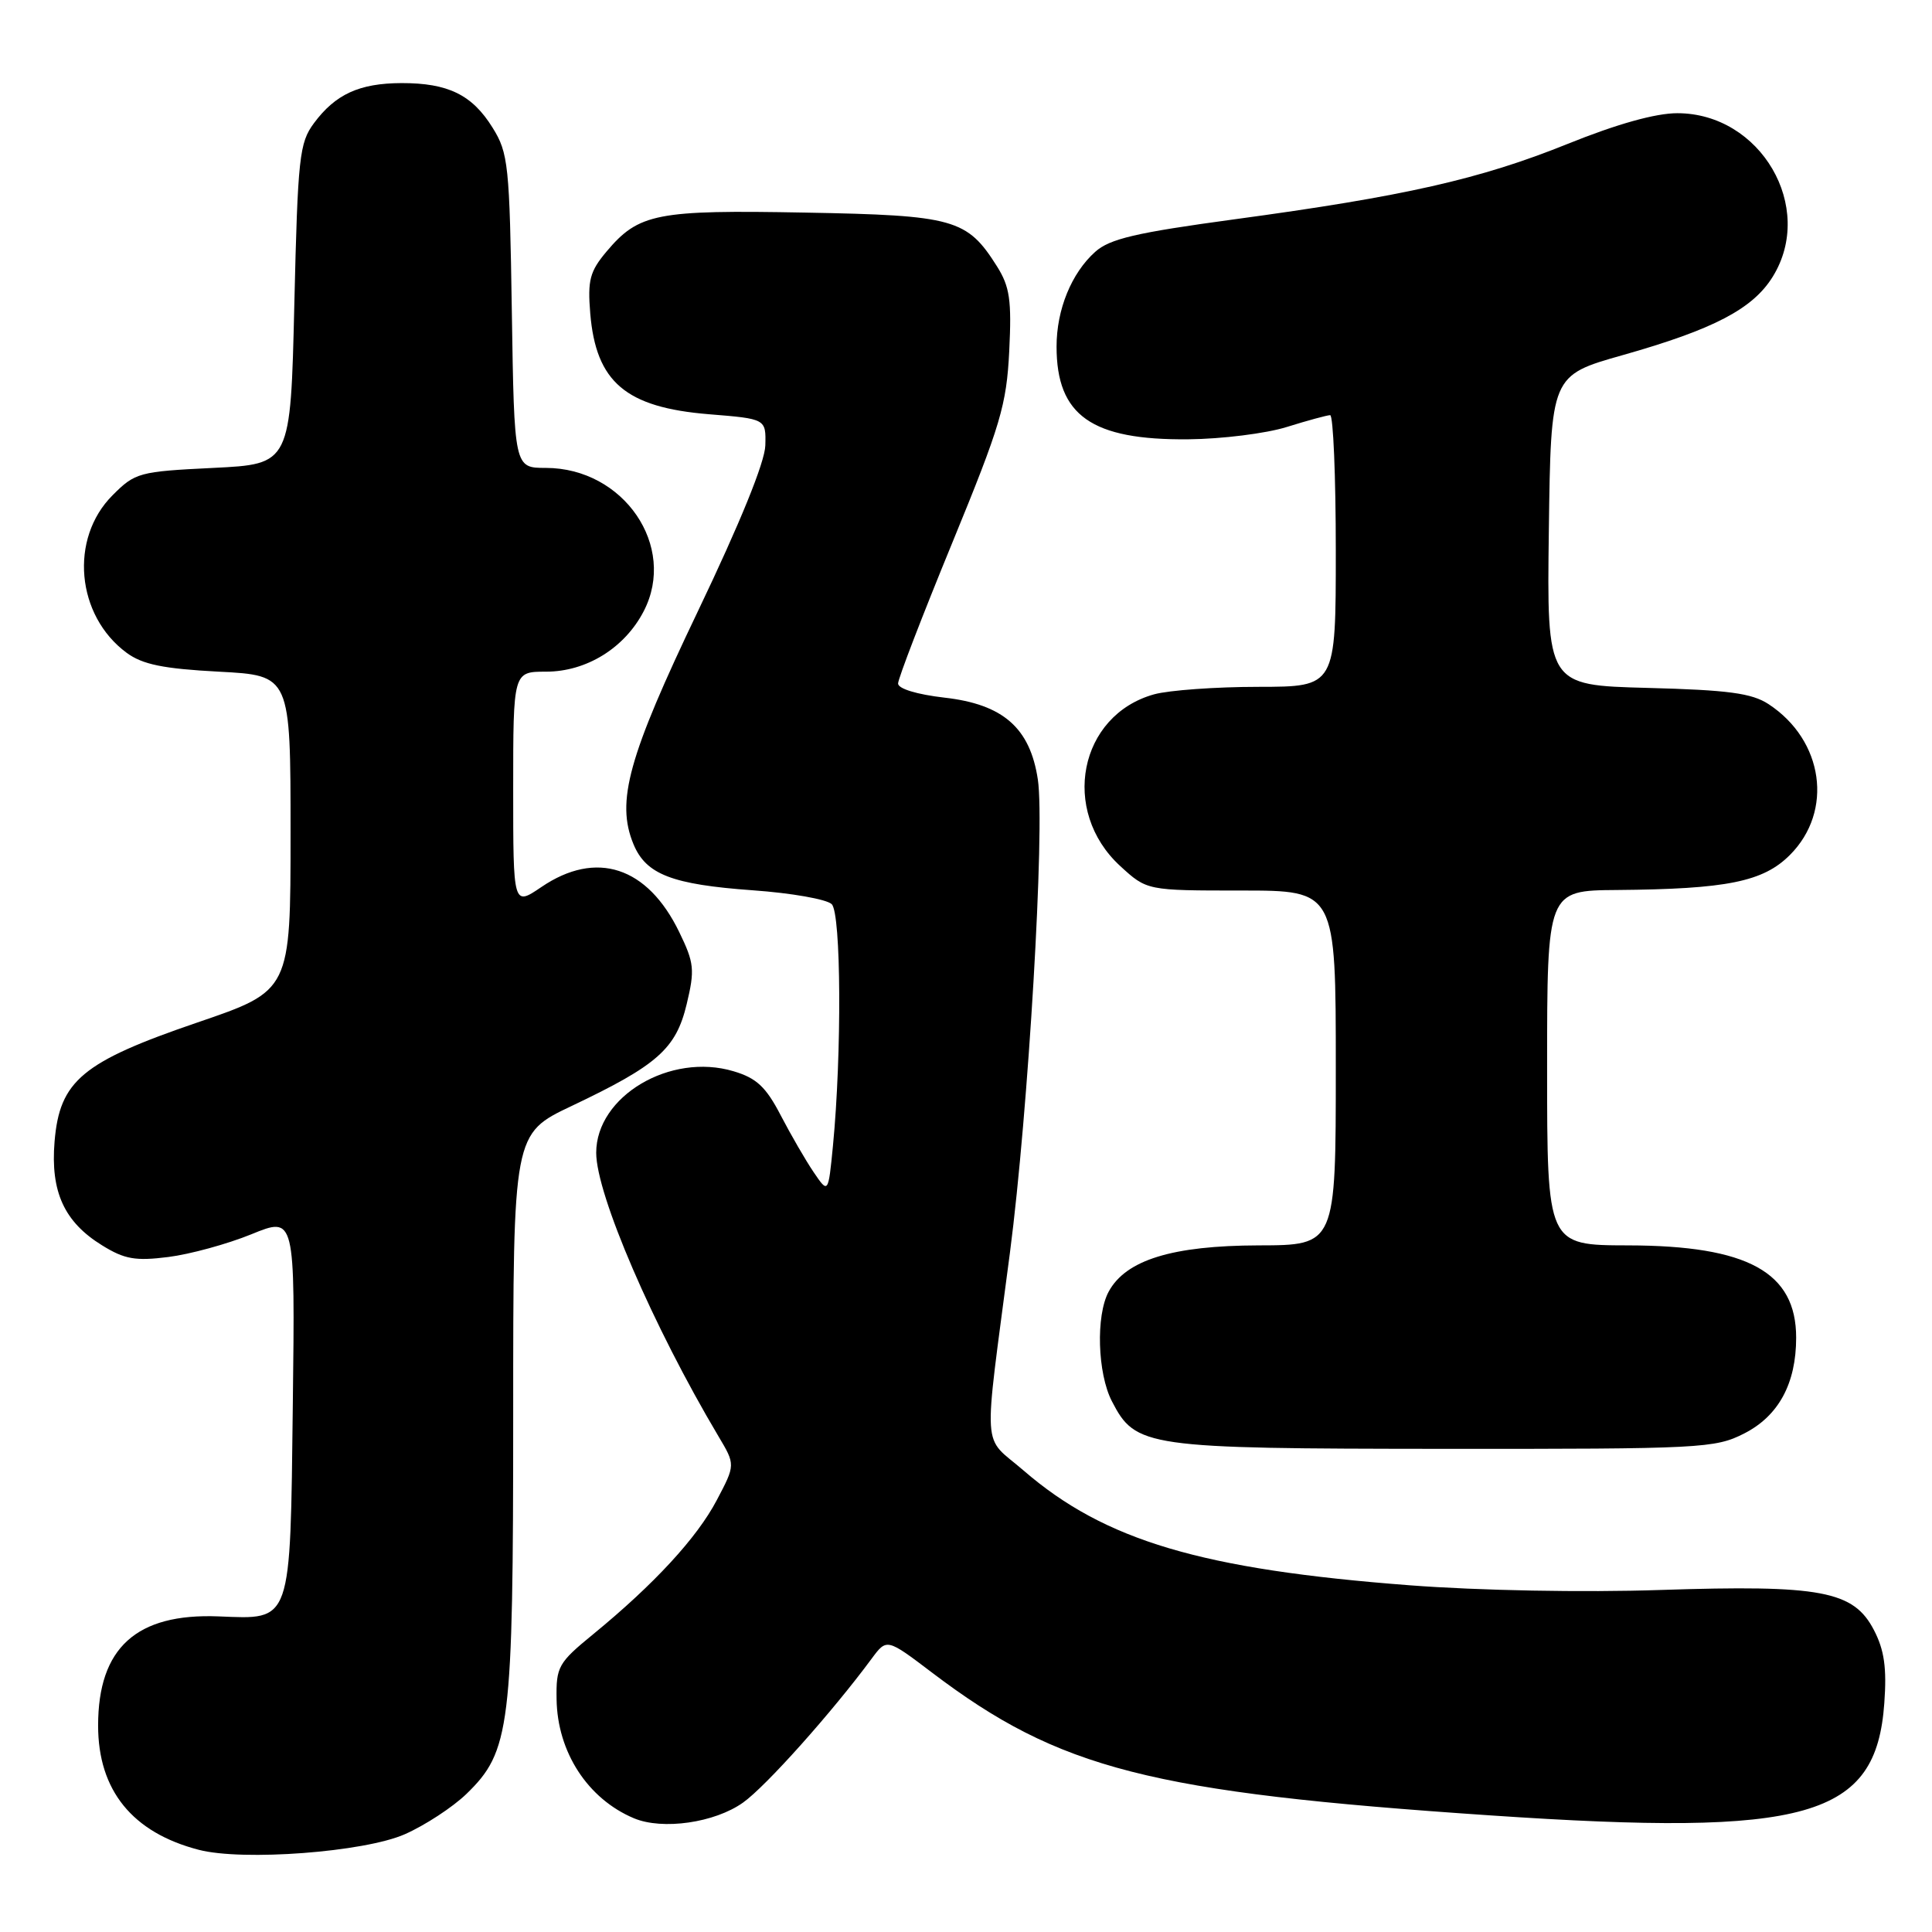 <?xml version="1.0" encoding="UTF-8" standalone="no"?>
<!DOCTYPE svg PUBLIC "-//W3C//DTD SVG 1.1//EN" "http://www.w3.org/Graphics/SVG/1.1/DTD/svg11.dtd" >
<svg xmlns="http://www.w3.org/2000/svg" xmlns:xlink="http://www.w3.org/1999/xlink" version="1.1" viewBox="0 0 256 256">
 <g >
 <path fill="currentColor"
d=" M 53.63 243.05 C 56.31 241.87 59.97 239.47 61.78 237.73 C 67.62 232.07 68.00 228.99 68.00 187.43 C 68.00 150.22 68.00 150.22 75.74 146.55 C 87.13 141.14 89.57 138.98 90.99 133.05 C 92.08 128.50 91.99 127.60 90.01 123.52 C 85.80 114.82 79.01 112.59 71.73 117.54 C 68.00 120.07 68.00 120.07 68.00 104.54 C 68.00 89.00 68.00 89.00 72.35 89.00 C 77.71 89.00 82.78 85.86 85.30 80.98 C 89.74 72.39 82.65 62.01 72.32 62.00 C 68.14 62.00 68.14 62.00 67.82 41.25 C 67.52 21.84 67.36 20.27 65.27 16.92 C 62.56 12.55 59.37 11.00 53.20 11.01 C 47.62 11.03 44.45 12.48 41.60 16.32 C 39.67 18.92 39.46 20.81 39.00 40.32 C 38.50 61.50 38.50 61.50 28.26 62.00 C 18.42 62.48 17.91 62.62 14.91 65.63 C 9.17 71.37 10.09 81.57 16.78 86.50 C 18.89 88.05 21.62 88.61 29.00 89.00 C 38.50 89.50 38.50 89.50 38.50 110.38 C 38.50 131.27 38.50 131.27 26.17 135.48 C 10.89 140.70 7.90 143.20 7.23 151.27 C 6.68 157.91 8.51 161.92 13.52 165.01 C 16.50 166.86 17.95 167.11 22.30 166.56 C 25.16 166.20 30.11 164.85 33.30 163.55 C 39.10 161.18 39.10 161.18 38.80 186.06 C 38.45 215.34 38.72 214.57 28.96 214.18 C 18.07 213.75 13.00 218.35 13.00 228.65 C 13.00 237.23 17.54 242.83 26.34 245.11 C 32.19 246.63 48.28 245.41 53.63 243.05 Z  M 98.46 238.85 C 101.47 236.72 110.25 226.89 115.50 219.78 C 117.50 217.08 117.50 217.08 123.50 221.63 C 140.38 234.43 152.38 237.50 197.50 240.55 C 239.63 243.40 248.60 240.84 249.68 225.68 C 250.02 221.01 249.68 218.64 248.31 216.00 C 245.61 210.79 241.31 209.98 220.00 210.68 C 209.84 211.02 195.92 210.76 186.81 210.06 C 159.23 207.96 146.39 204.15 135.64 194.86 C 130.06 190.03 130.26 193.29 133.82 166.00 C 136.26 147.29 138.48 109.69 137.52 103.29 C 136.49 96.45 132.92 93.32 125.14 92.44 C 121.50 92.02 119.00 91.26 119.00 90.57 C 119.00 89.92 122.23 81.54 126.17 71.95 C 132.60 56.29 133.37 53.68 133.73 46.50 C 134.06 39.77 133.80 37.99 132.11 35.30 C 128.14 29.01 126.47 28.53 106.70 28.17 C 86.99 27.80 84.64 28.26 80.37 33.33 C 78.15 35.97 77.85 37.13 78.21 41.52 C 78.97 50.64 82.91 53.99 93.95 54.89 C 101.50 55.50 101.50 55.50 101.41 59.02 C 101.35 61.24 98.06 69.32 92.49 80.96 C 83.24 100.29 81.60 106.21 83.94 111.86 C 85.60 115.87 89.05 117.20 99.76 117.97 C 104.86 118.33 109.56 119.16 110.21 119.81 C 111.46 121.06 111.55 139.64 110.37 151.83 C 109.75 158.17 109.75 158.17 107.82 155.33 C 106.76 153.77 104.80 150.38 103.45 147.79 C 101.50 144.03 100.25 142.85 97.21 141.95 C 88.82 139.43 79.00 145.26 79.00 152.75 C 79.00 158.26 86.54 175.75 95.19 190.30 C 97.45 194.09 97.45 194.09 94.97 198.79 C 92.35 203.77 86.67 209.93 78.59 216.55 C 73.97 220.33 73.68 220.85 73.75 225.16 C 73.85 232.16 77.88 238.36 84.00 240.93 C 87.79 242.52 94.70 241.53 98.46 238.85 Z  M 231.12 189.94 C 235.67 187.62 238.00 183.33 238.00 177.25 C 238.00 168.57 231.60 165.05 215.75 165.02 C 205.00 165.00 205.00 165.00 205.00 141.50 C 205.00 118.00 205.00 118.00 214.25 117.93 C 228.80 117.81 233.63 116.84 237.17 113.29 C 242.97 107.49 241.65 98.09 234.34 93.30 C 232.12 91.85 229.02 91.43 218.28 91.15 C 204.96 90.80 204.96 90.80 205.23 70.27 C 205.50 49.75 205.50 49.75 215.00 47.06 C 227.08 43.64 232.26 40.93 234.90 36.66 C 240.58 27.47 233.30 15.00 222.25 15.00 C 219.37 15.00 214.25 16.43 207.69 19.08 C 196.09 23.75 186.11 26.01 163.50 29.07 C 150.53 30.83 147.05 31.64 145.12 33.37 C 141.97 36.19 140.00 41.02 140.00 45.92 C 140.00 55.07 144.64 58.33 157.45 58.21 C 161.88 58.17 167.75 57.44 170.50 56.58 C 173.25 55.72 175.84 55.02 176.25 55.01 C 176.66 55.00 177.00 63.10 177.00 73.00 C 177.00 91.00 177.00 91.00 166.75 91.01 C 161.11 91.01 154.89 91.46 152.93 92.00 C 142.97 94.77 140.47 107.44 148.43 114.75 C 151.97 118.00 151.97 118.00 164.49 118.00 C 177.00 118.00 177.00 118.00 177.00 141.50 C 177.00 165.00 177.00 165.00 166.75 165.02 C 155.34 165.05 149.17 166.95 146.90 171.16 C 145.19 174.33 145.42 181.97 147.33 185.67 C 150.48 191.77 151.74 191.95 191.29 191.98 C 225.47 192.00 227.26 191.91 231.12 189.94 Z "/>
</g>
</svg>